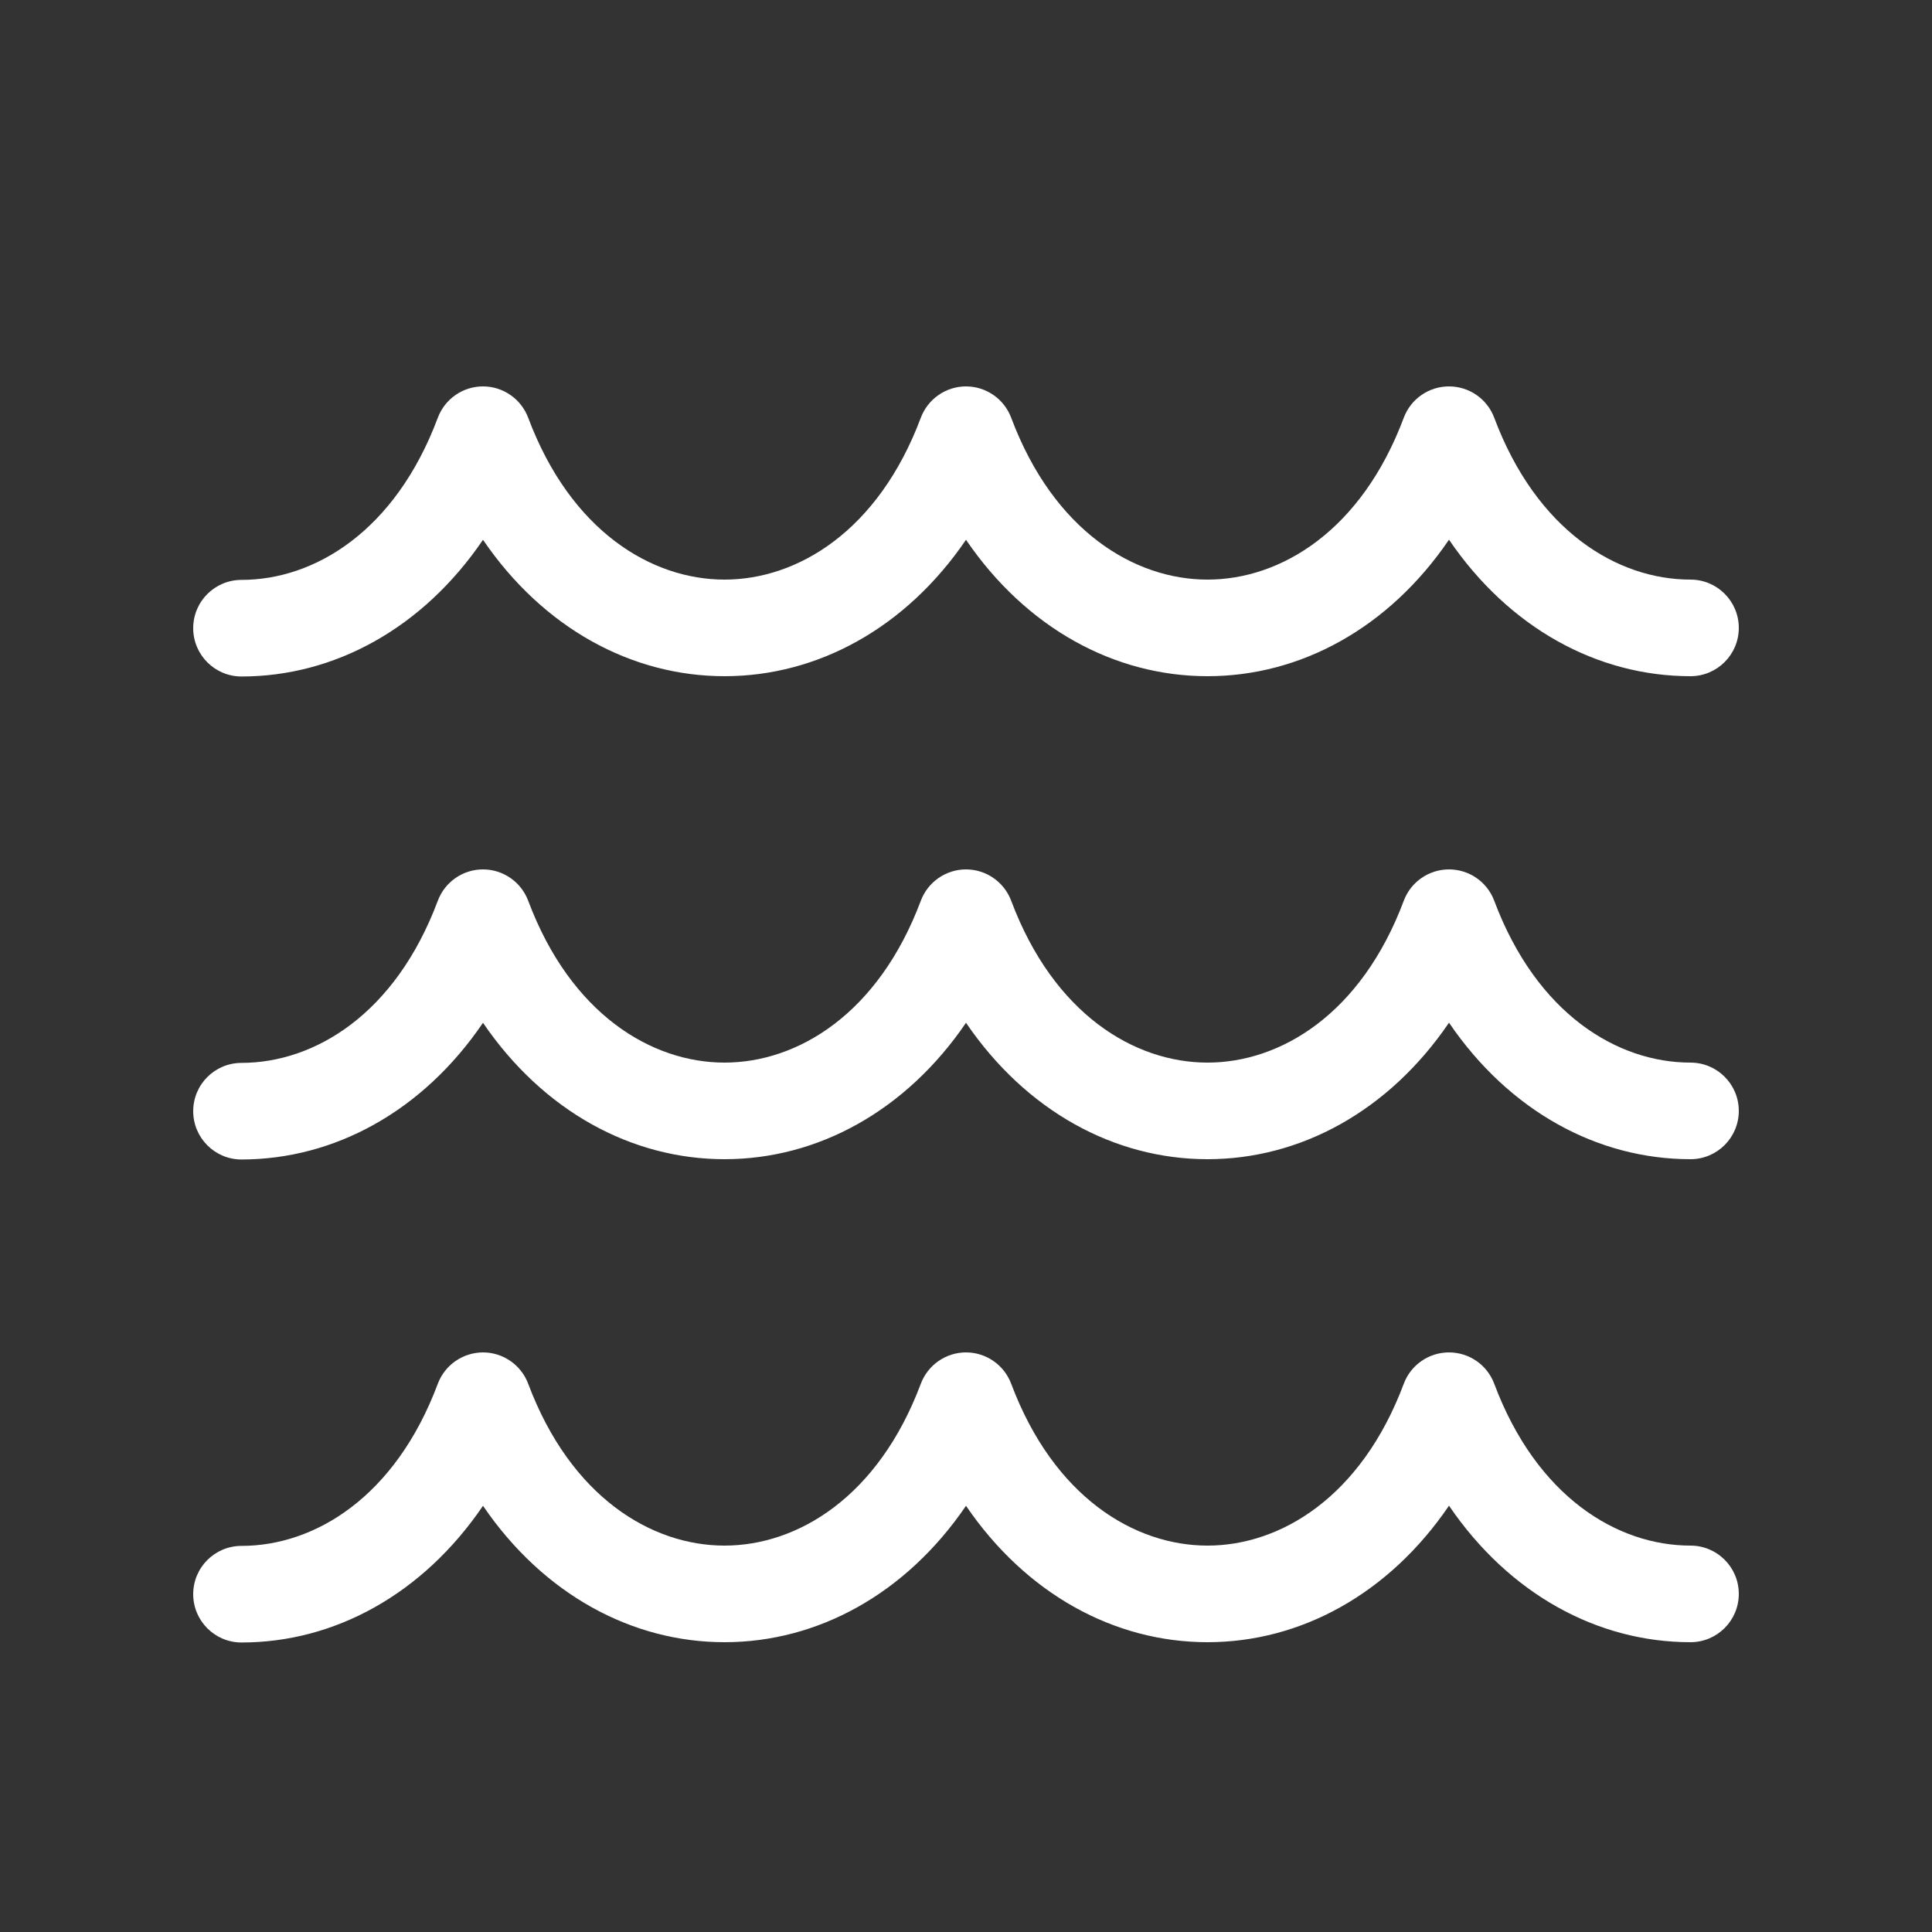 <svg width="20" height="20" viewBox="0 0 20 20" fill="none" xmlns="http://www.w3.org/2000/svg">
<rect x="0" y="0" width="20" height="20" fill="#333333" stroke="none"/>
<path d="M15 4C15.208 4 15.395 4.129 15.468 4.324C15.908 5.498 16.744 6 17.5 6C17.776 6 18 6.224 18 6.5C18 6.776 17.776 7 17.5 7C16.538 7 15.624 6.503 15 5.587C14.376 6.503 13.462 7 12.5 7C11.538 7 10.624 6.503 10 5.588C9.376 6.503 8.462 7 7.5 7C6.539 7 5.624 6.503 5 5.588C4.376 6.505 3.462 7.003 2.5 7.003C2.224 7.003 2 6.779 2 6.503C2 6.226 2.224 6.003 2.5 6.003C3.256 6.003 4.092 5.5 4.532 4.325C4.605 4.13 4.791 4 5 4C5.208 4 5.395 4.13 5.468 4.325C5.908 5.498 6.744 6 7.5 6C8.256 6 9.092 5.498 9.532 4.325C9.605 4.13 9.792 4 10 4C10.208 4 10.395 4.13 10.468 4.325C10.908 5.498 11.744 6 12.5 6C13.256 6 14.092 5.498 14.532 4.324C14.605 4.129 14.792 4 15 4ZM15 9C15.208 9 15.395 9.129 15.468 9.324C15.908 10.498 16.744 11 17.5 11C17.776 11 18 11.224 18 11.5C18 11.776 17.776 12 17.5 12C16.538 12 15.624 11.503 15 10.587C14.376 11.503 13.462 12 12.5 12C11.538 12 10.624 11.503 10 10.588C9.376 11.503 8.462 12 7.5 12C6.539 12 5.624 11.503 5 10.588C4.376 11.505 3.462 12.002 2.5 12.003C2.224 12.003 2 11.779 2 11.503C2 11.226 2.224 11.003 2.5 11.003C3.256 11.002 4.092 10.5 4.532 9.325C4.605 9.13 4.791 9 5 9C5.208 9 5.395 9.13 5.468 9.325C5.908 10.498 6.744 11 7.5 11C8.256 11 9.092 10.498 9.532 9.325C9.605 9.13 9.792 9 10 9C10.208 9 10.395 9.13 10.468 9.325C10.908 10.498 11.744 11 12.5 11C13.256 11 14.092 10.498 14.532 9.324C14.605 9.129 14.792 9 15 9ZM15.468 14.324C15.395 14.129 15.208 14 15 14C14.792 14 14.605 14.129 14.532 14.324C14.092 15.498 13.256 16 12.5 16C11.744 16 10.908 15.498 10.468 14.325C10.395 14.13 10.208 14 10 14C9.792 14 9.605 14.13 9.532 14.325C9.092 15.498 8.256 16 7.5 16C6.744 16 5.908 15.498 5.468 14.325C5.395 14.13 5.208 14 5 14C4.791 14.001 4.605 14.13 4.532 14.325C4.092 15.5 3.256 16.003 2.5 16.003C2.224 16.003 2 16.226 2 16.503C2 16.779 2.224 17.003 2.5 17.003C3.462 17.003 4.376 16.505 5 15.588C5.624 16.503 6.539 17 7.5 17C8.462 17 9.376 16.503 10 15.588C10.624 16.503 11.538 17 12.5 17C13.462 17 14.376 16.503 15 15.587C15.624 16.503 16.538 17 17.5 17C17.776 17 18 16.776 18 16.5C18 16.224 17.776 16 17.5 16C16.744 16 15.908 15.498 15.468 14.324Z" fill="#ffffff"/>
</svg>

